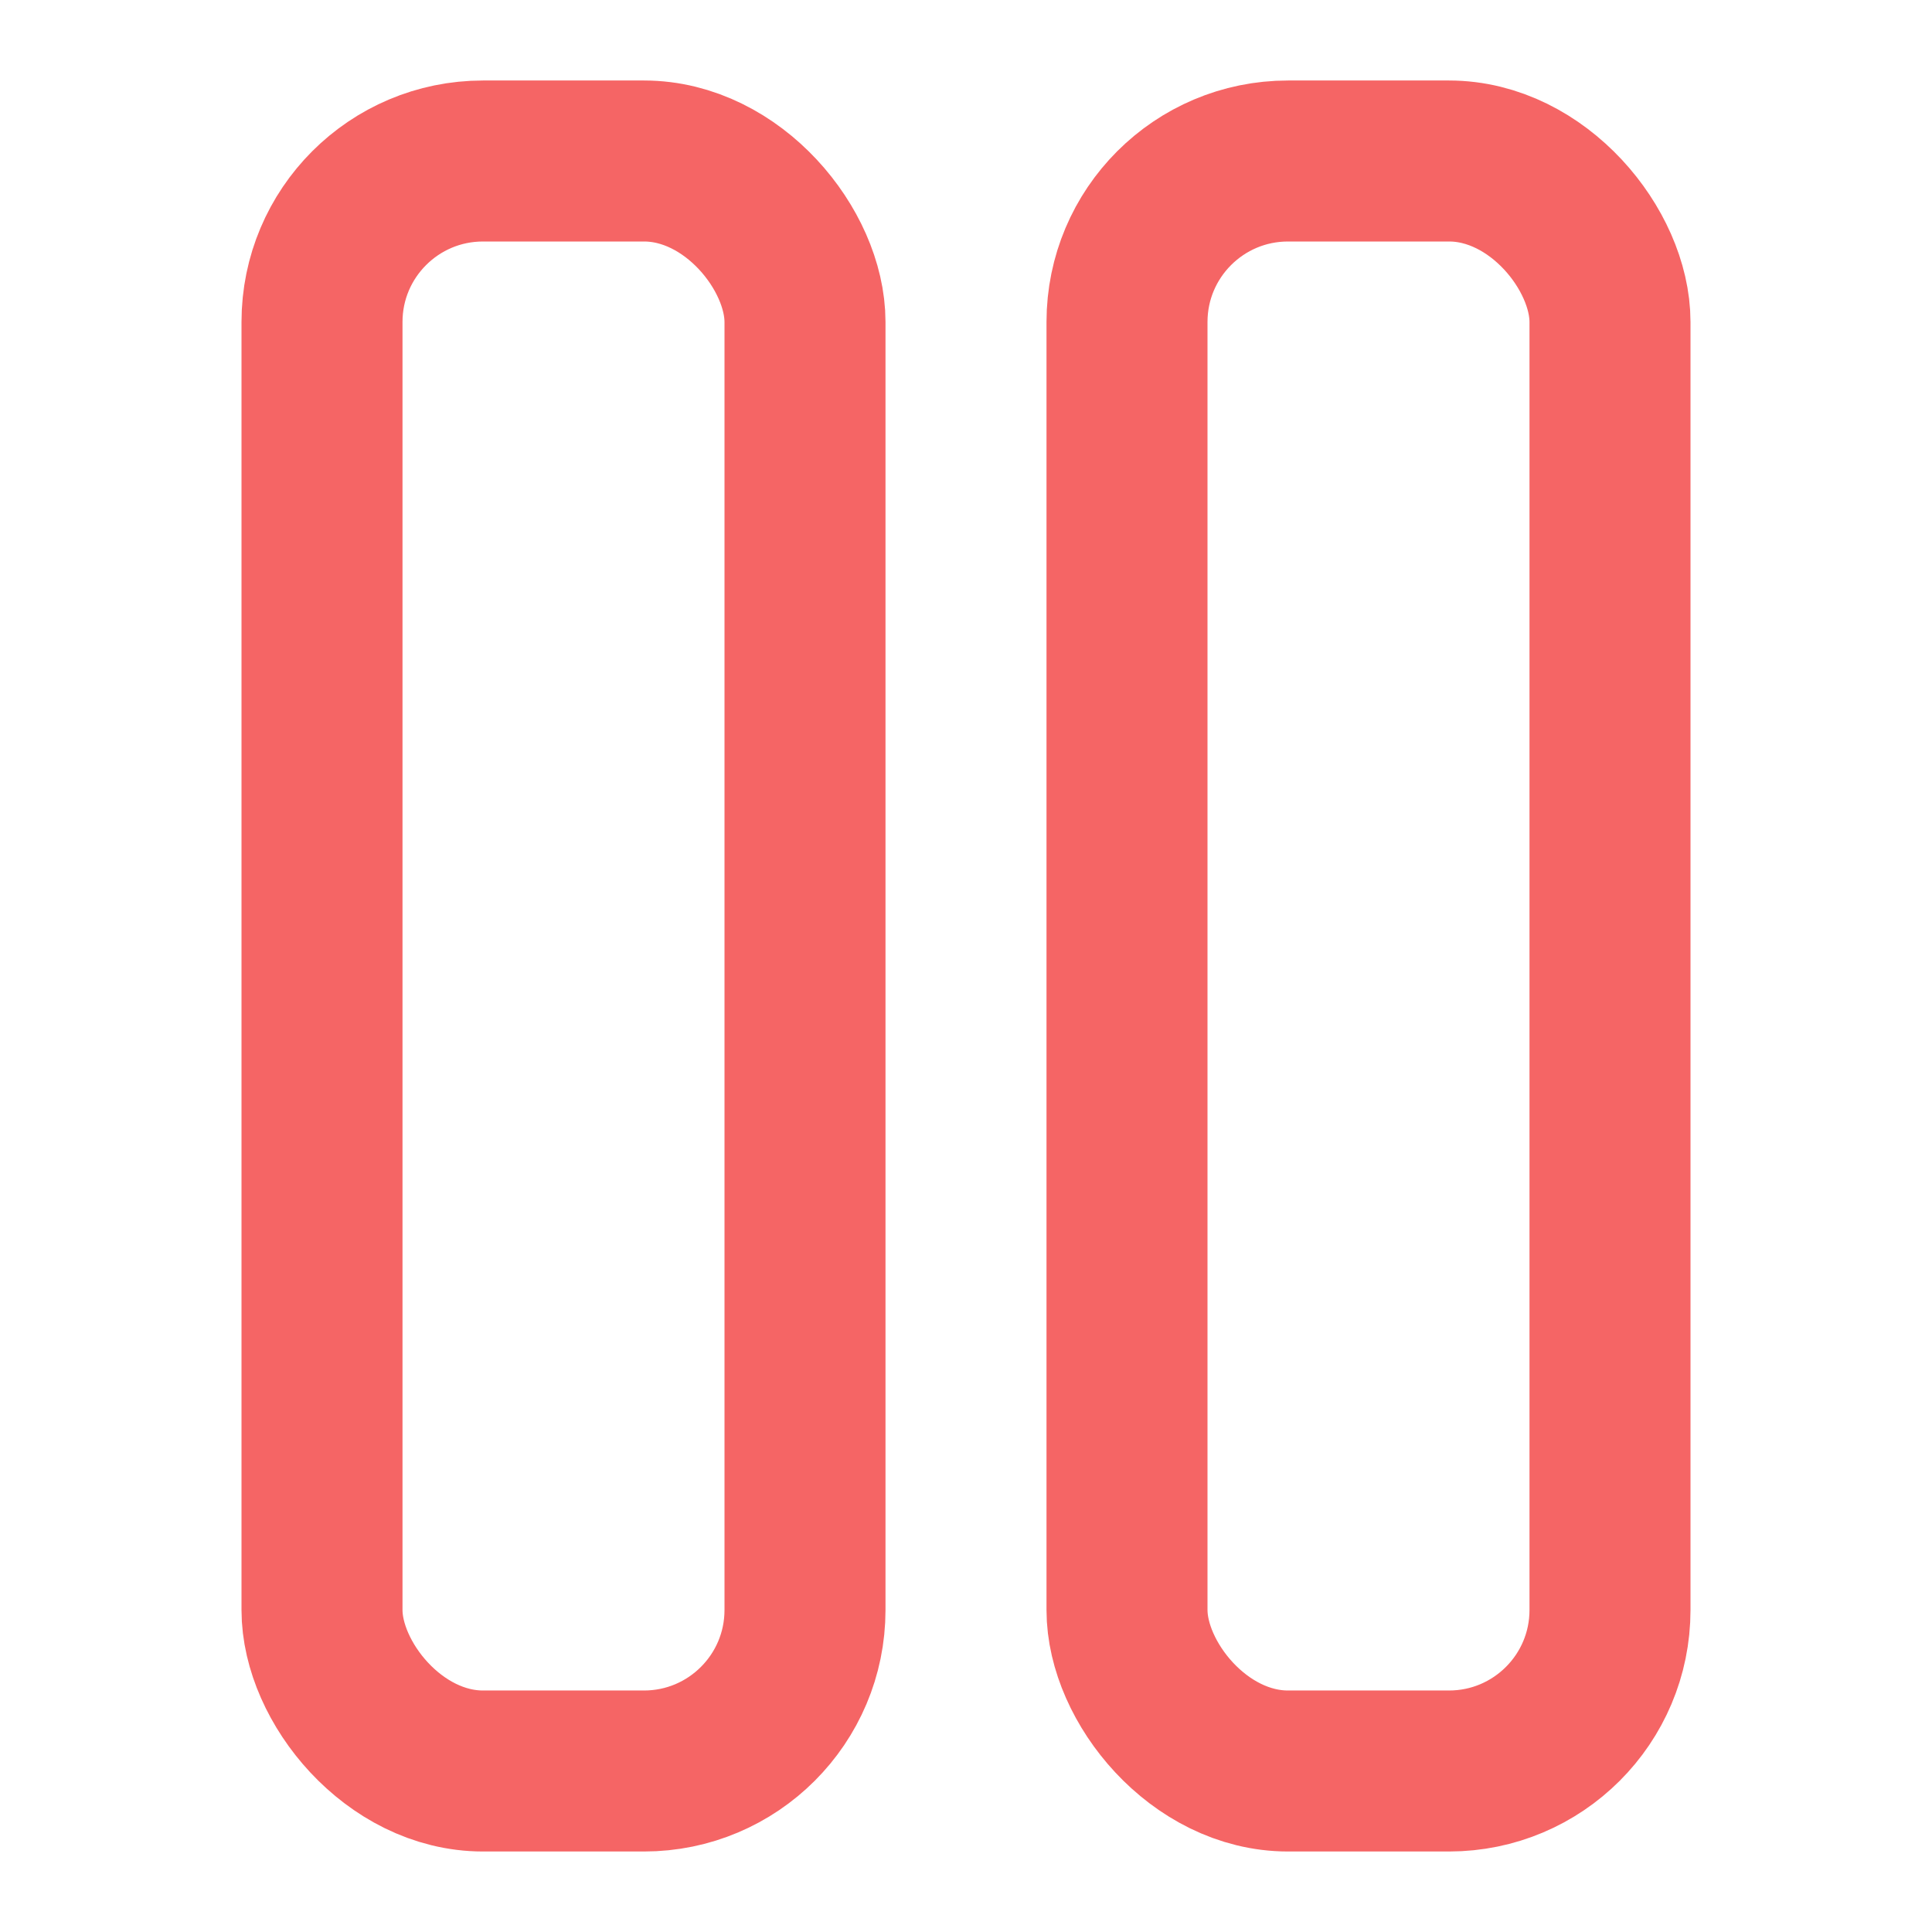 <svg
  xmlns="http://www.w3.org/2000/svg"
  width="24"
  height="24"
  viewBox="0 0 24 24"
  fill="none"
  stroke="#F56565"
  stroke-width="2"
  stroke-linecap="round"
  stroke-linejoin="round"
>
  <rect width="6" height="20" x="4" y="2" rx="2" />
  <rect width="6" height="20" x="14" y="2" rx="2" />
</svg>
